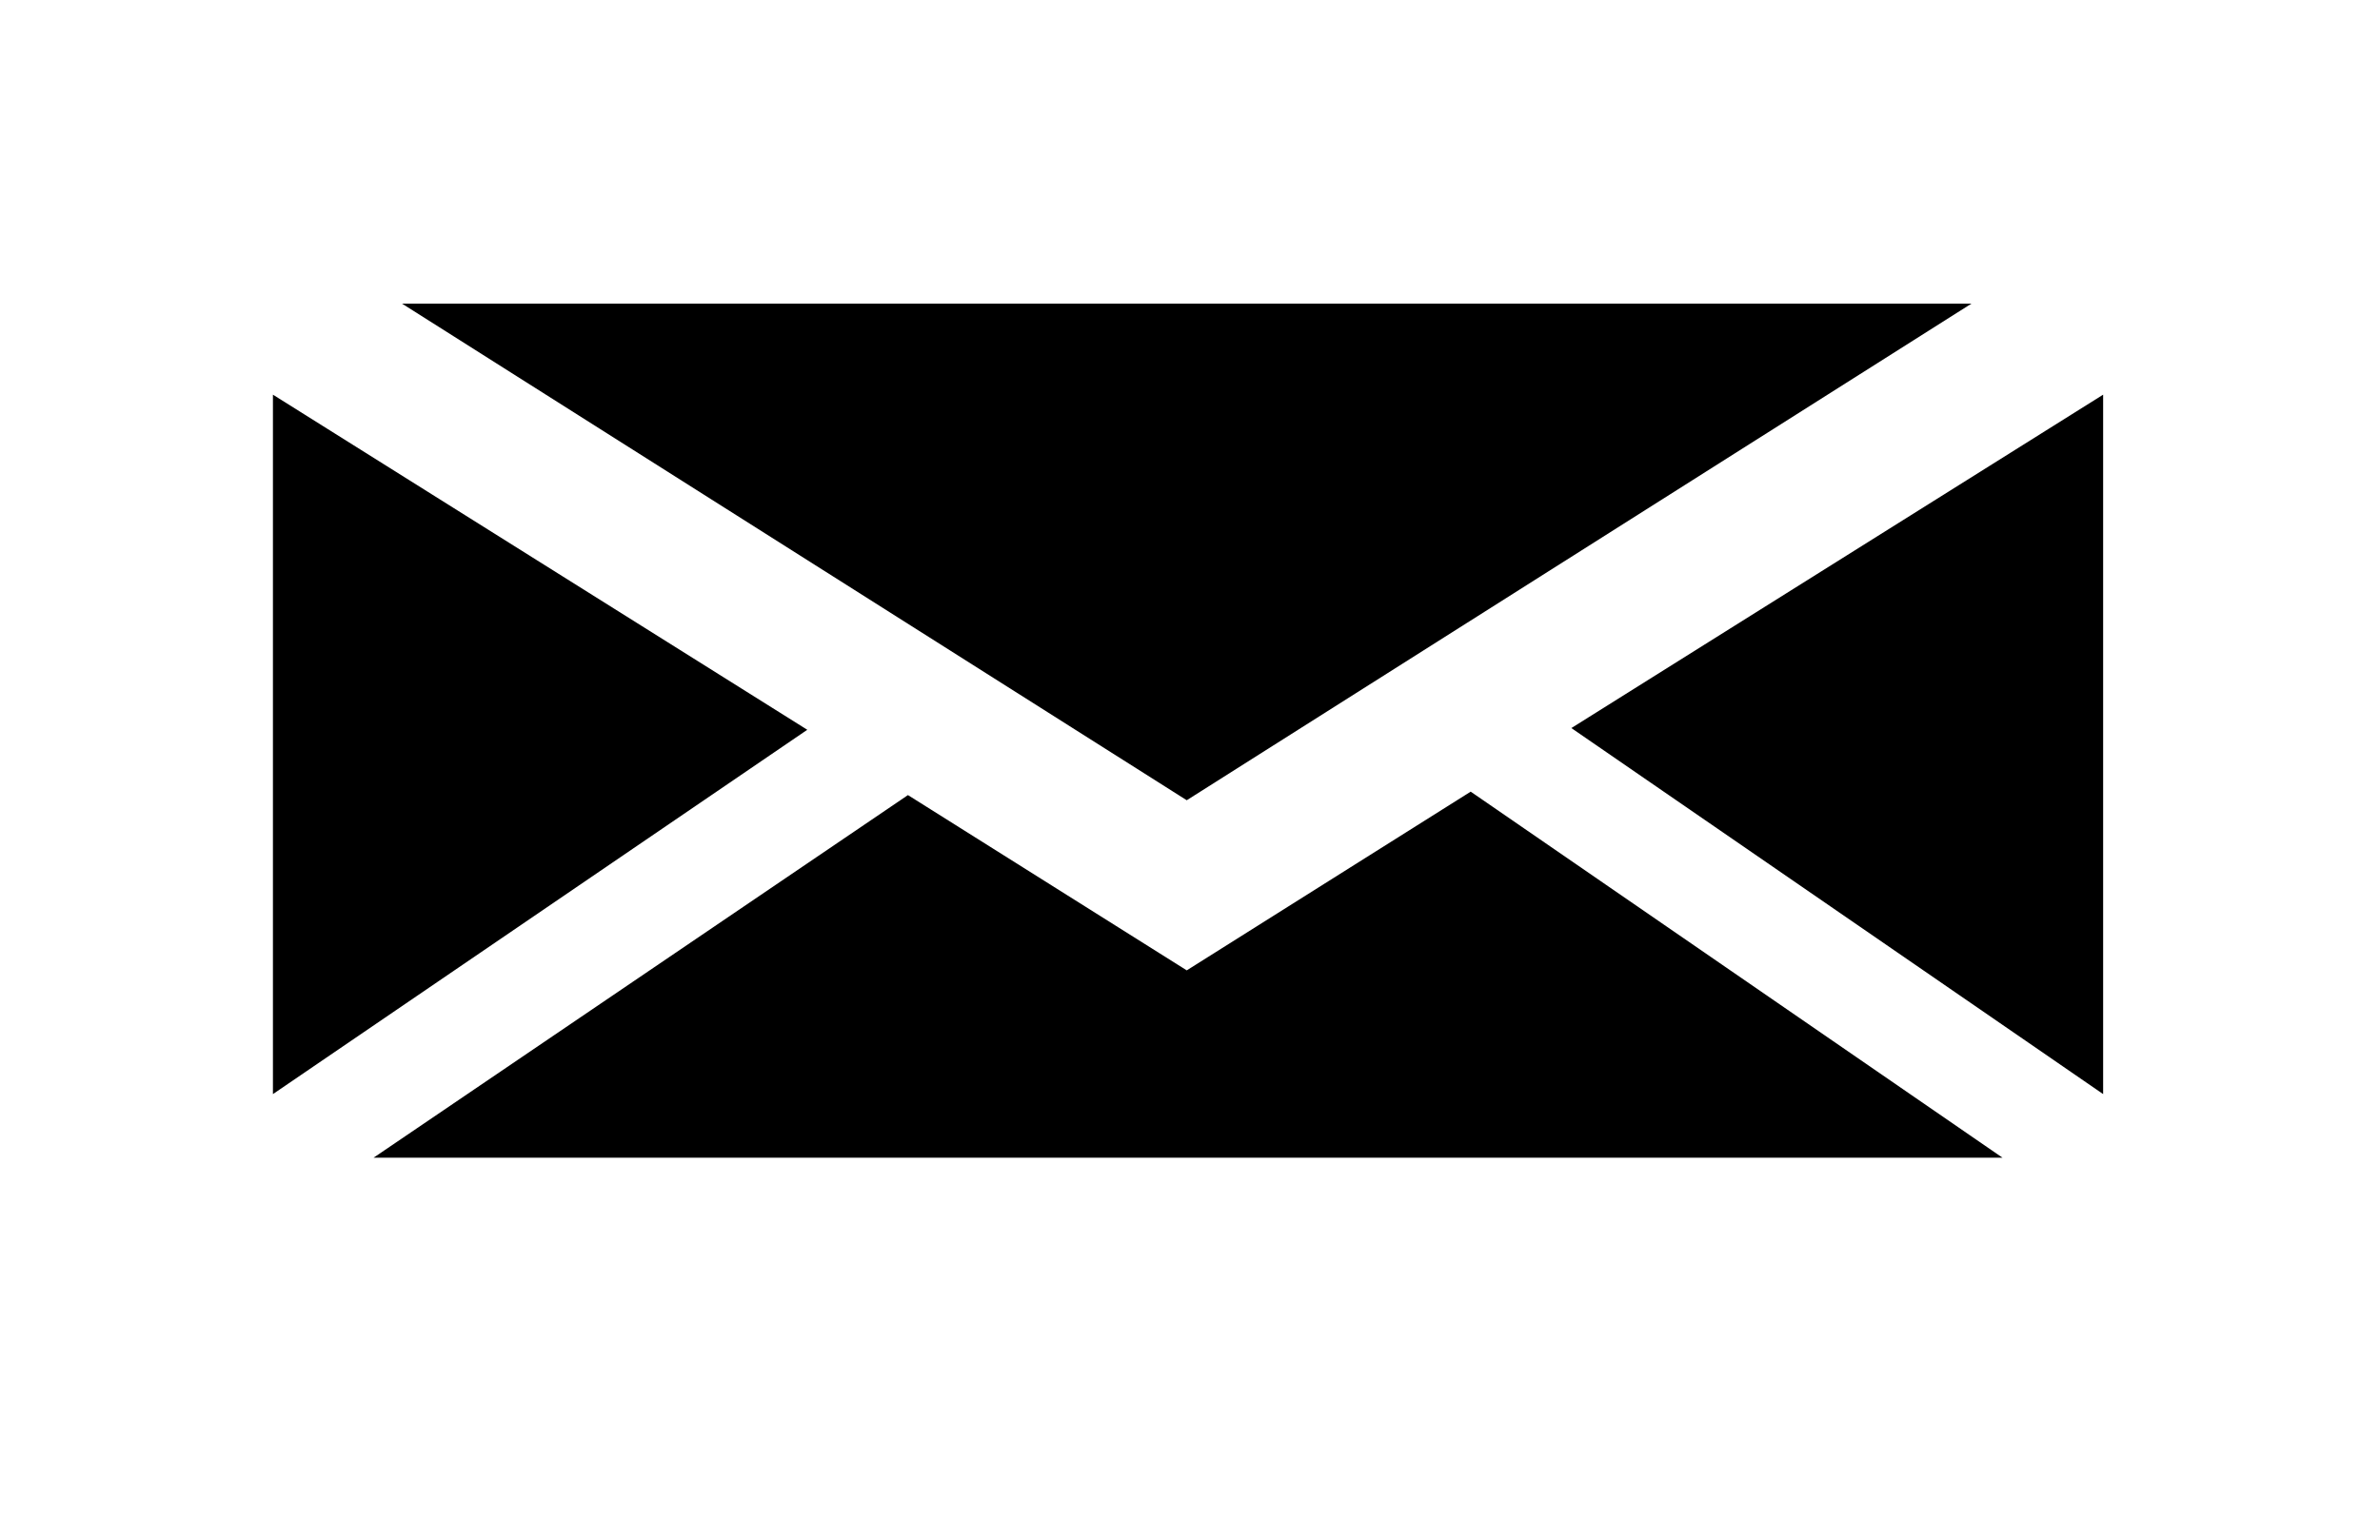 <?xml version="1.0" encoding="UTF-8" standalone="no"?>
<svg
   xmlns:dc="http://purl.org/dc/elements/1.1/"
   xmlns:cc="http://creativecommons.org/ns#"
   xmlns:rdf="http://www.w3.org/1999/02/22-rdf-syntax-ns#"
   xmlns:svg="http://www.w3.org/2000/svg"
   xmlns="http://www.w3.org/2000/svg"
   xmlns:sodipodi="http://sodipodi.sourceforge.net/DTD/sodipodi-0.dtd"
   xmlns:inkscape="http://www.inkscape.org/namespaces/inkscape"
   version="1.1"
   id="Layer_1"
   x="0px"
   y="0px"
   width="100%"
   height="100%"
   viewBox="0 0 612 396"
   enable-background="new 0 0 612 792"
   xml:space="preserve"
   inkscape:version="0.48.2 r9819"
   sodipodi:docname="ticket.svg"><defs
   id="defs3143">
</defs><sodipodi:namedview
   pagecolor="#ffffff"
   bordercolor="#666666"
   borderopacity="1"
   objecttolerance="10"
   gridtolerance="10"
   guidetolerance="10"
   inkscape:pageopacity="0"
   inkscape:pageshadow="2"
   inkscape:window-width="1566"
   inkscape:window-height="851"
   id="namedview3141"
   showgrid="false"
   inkscape:zoom="4.72"
   inkscape:cx="44.679987"
   inkscape:cy="40.781913"
   inkscape:window-x="0"
   inkscape:window-y="0"
   inkscape:window-maximized="0"
   inkscape:current-layer="Layer_1" />

<g
   id="g3610"
   transform="matrix(3.319,0,0,2.21,-691.863,-584.475)">
	<rect
   id="rect3612"
   height="305"
   width="275"
   y="264"
   x="163"
   style="fill:none" />
	<path
   id="path3614"
   d="m 229.601,310.4 41.399,39 -41.399,42.399 V 310.4 z m 133.998,88.799 H 237.4 L 278.8,357 l 21.6,20.399 21.999,-20.799 41.2,42.599 z M 361.198,299.801 300.399,357.6 239.6,299.801 h 121.598 z m 10.2,10.599 v 81.399 L 330.199,349.2 371.398,310.4 z"
   inkscape:connector-curvature="0"
   style="fill:#000000" />
</g></svg>
